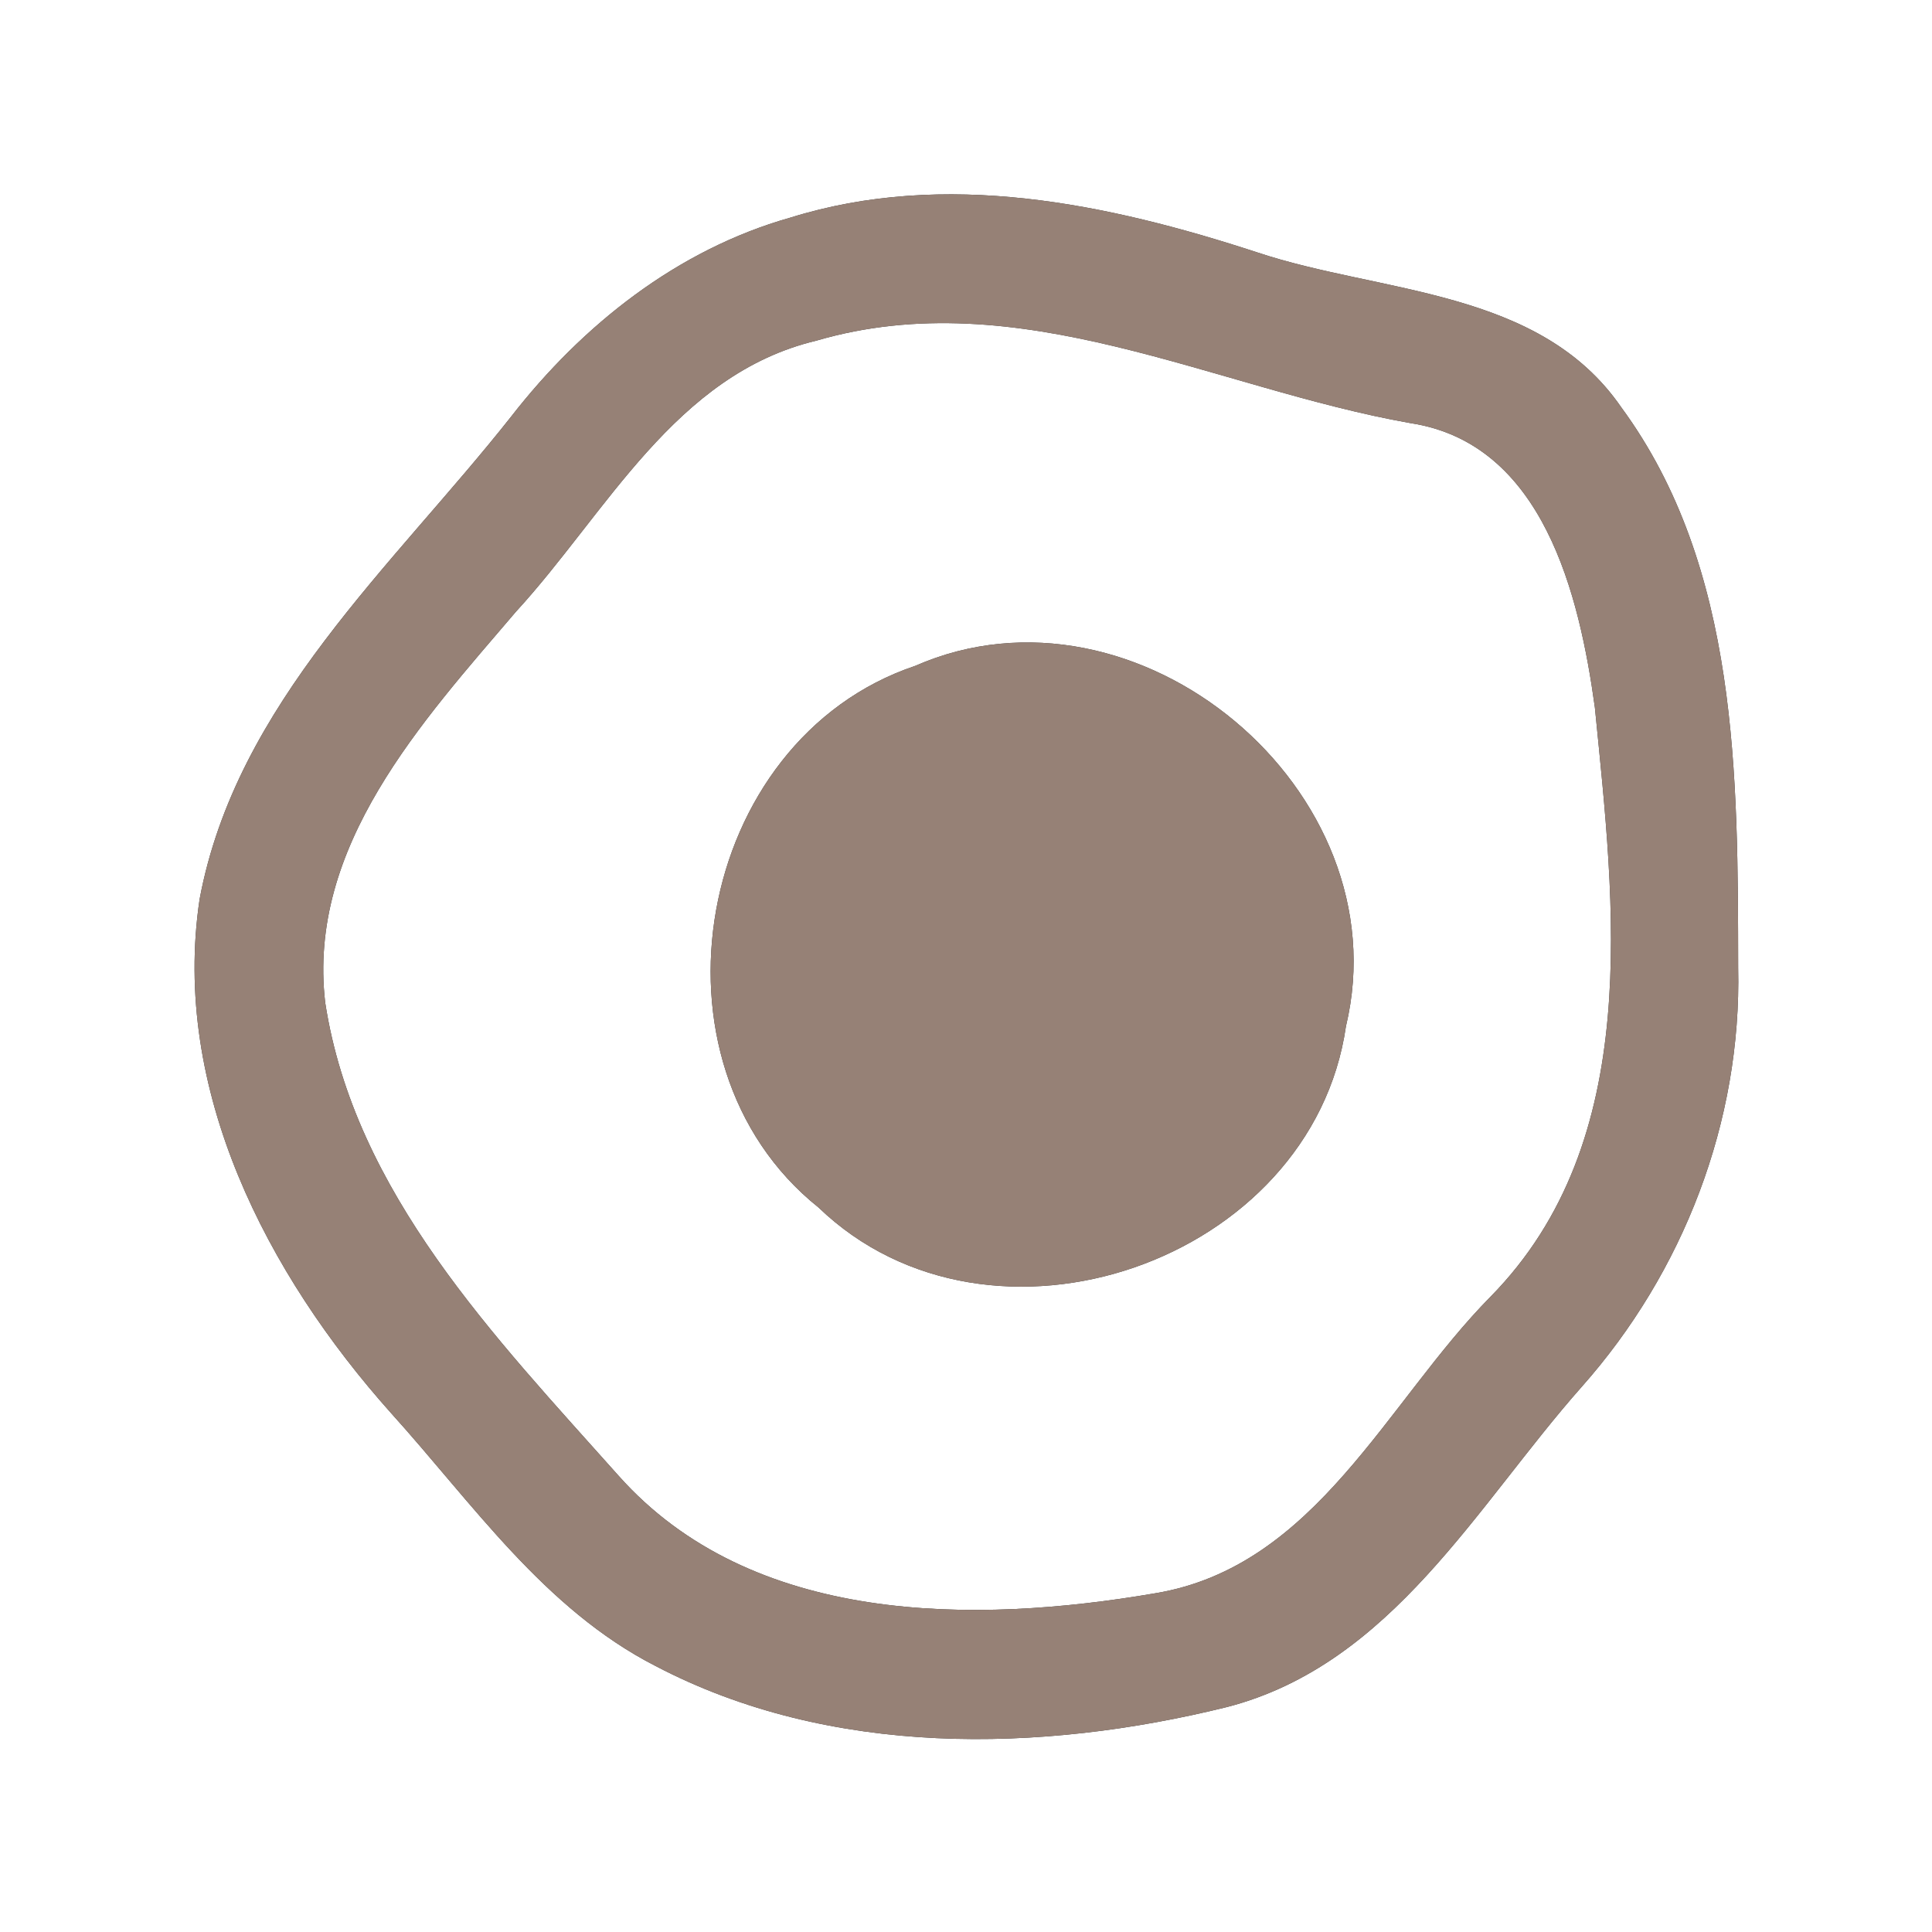 <?xml version="1.0" encoding="UTF-8" ?>
<!DOCTYPE svg PUBLIC "-//W3C//DTD SVG 1.1//EN" "http://www.w3.org/Graphics/SVG/1.1/DTD/svg11.dtd">
<svg width="60pt" height="60pt" viewBox="0 0 60 60" version="1.1" xmlns="http://www.w3.org/2000/svg">
<rect x="0" y="0" width="60" height="60" fill="#333333" stroke="none"/>
<g id="#ffffffff">
<path fill="#ffffff" opacity="1.00" d=" M 0.00 0.00 L 60.00 0.00 L 60.00 60.00 L 0.00 60.00 L 0.00 0.00 M 24.54 6.76 C 21.04 7.75 18.09 10.09 15.88 12.93 C 12.21 17.58 7.34 21.83 6.20 27.92 C 5.31 33.84 8.30 39.58 12.14 43.88 C 14.68 46.69 16.90 49.97 20.36 51.74 C 25.78 54.58 32.31 54.45 38.12 53.01 C 43.23 51.68 45.86 46.75 49.12 43.07 C 52.28 39.51 54.09 34.83 53.98 30.05 C 53.97 24.15 54.01 17.63 50.35 12.65 C 47.81 8.96 42.89 9.12 39.05 7.84 C 34.40 6.32 29.35 5.26 24.54 6.76 Z" />
<path fill="#ffffff" opacity="1.00" d=" M 25.35 10.58 C 31.65 8.74 37.70 12.06 43.80 13.14 C 47.93 13.77 49.05 18.48 49.53 21.97 C 50.14 28.12 51.06 35.42 46.29 40.27 C 43.06 43.54 40.87 48.65 35.88 49.48 C 30.23 50.45 23.34 50.47 19.21 45.83 C 15.39 41.54 11.01 37.05 10.10 31.14 C 9.53 26.28 13.11 22.41 16.02 19.00 C 18.84 15.93 20.96 11.63 25.35 10.58 M 28.42 20.68 C 21.58 22.98 19.78 32.99 25.42 37.50 C 30.77 42.65 40.74 39.20 41.80 31.87 C 43.55 24.55 35.31 17.66 28.42 20.68 Z" />
</g>
<g id="#000000ff">
<path fill="#968176" opacity="1.00" d=" M 24.54 6.76 C 29.35 5.26 34.40 6.32 39.05 7.84 C 42.89 9.12 47.81 8.96 50.35 12.65 C 54.01 17.63 53.97 24.15 53.98 30.05 C 54.09 34.83 52.28 39.51 49.12 43.07 C 45.86 46.75 43.23 51.68 38.12 53.01 C 32.31 54.45 25.78 54.58 20.36 51.74 C 16.90 49.97 14.68 46.69 12.14 43.88 C 8.30 39.58 5.31 33.84 6.20 27.92 C 7.34 21.83 12.21 17.58 15.88 12.93 C 18.09 10.09 21.04 7.75 24.54 6.76 M 25.35 10.58 C 20.96 11.63 18.84 15.93 16.02 19.00 C 13.11 22.41 9.53 26.28 10.10 31.14 C 11.01 37.05 15.39 41.54 19.21 45.83 C 23.34 50.47 30.23 50.45 35.88 49.48 C 40.87 48.65 43.06 43.54 46.29 40.27 C 51.06 35.42 50.14 28.12 49.53 21.97 C 49.05 18.48 47.93 13.77 43.80 13.14 C 37.70 12.06 31.65 8.74 25.35 10.58 Z" />
<path fill="#968176" opacity="1.00" d=" M 28.42 20.68 C 35.31 17.66 43.55 24.55 41.80 31.87 C 40.74 39.20 30.77 42.65 25.42 37.50 C 19.78 32.99 21.58 22.98 28.42 20.68 Z" />
</g>
</svg>
